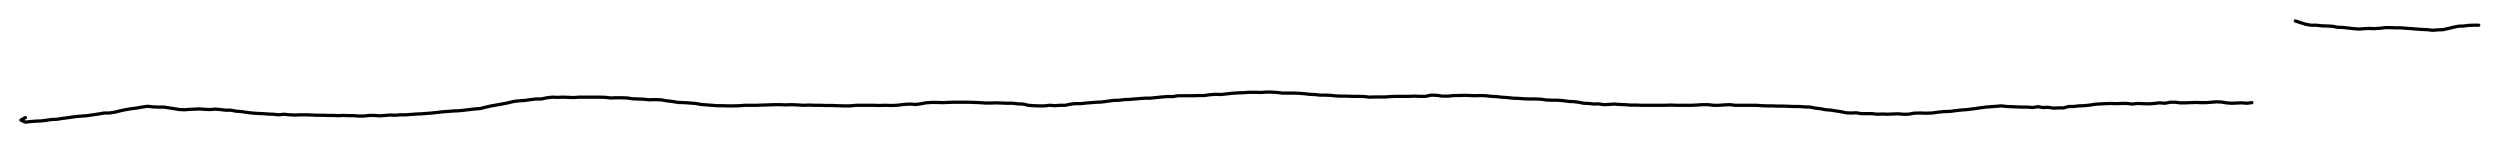 <svg xmlns="http://www.w3.org/2000/svg" viewBox="1785 263406 12301 704" stroke="black" stroke-width="16" stroke-linecap="round" stroke-linejoin="round" fill="none" data-xena="0 -146 0"><style>@media(prefers-color-scheme:dark){svg{background-color:black;stroke:white;}}</style>
<path d="M1910 263985l-1 0-21 12 22 10 26-3 26-2 25-1 25-3 26-4 27-1 24-4 25-3 25-4 25-3 26-2 24-2 28-4 27-4 29-5 25 0 27-4 27-7 24-5 29-5 25-3 28-5 28-4 28 3 28 1 25 0 26 4 26 4 24 4 26 1 24-2 24-1 25-1 26 2 25 1 27-2 24 2 25 3 26 0 26 5 27 2 25 4 26 3 26 2 25 1 26 2 27 1 28 3 26-3 27 3 27 1 28-1 28 0 27 1 26 1 27 0 27 1 26 0 24 1 25-1 26 1 25 0 25 2 26 0 25-3 26 0 26 2 26-2 25-2 25 1 25-2 27 0 26-2 27-2 26-1 25-2 25-2 28-3 26-3 27-2 25-2 26-1 29-3 24-3 27-3 26-2 27-7 27-6 29-5 28-5 25-5 29-7 26-3 30-2 27-4 26-3 25 0 29-6 26-3 26 1 25-1 28 1 26 1 27-2 28 0 24 0 25 0 25 0 28 1 26 3 25-1 29 0 27 1 25 4 28 1 26 1 29 3 28-1 29 1 29 5 26 3 30 5 31 1 28 2 27 2 27 5 26 2 26 2 26 2 27 0 27 1 28 0 30-1 28-2 28 0 27 0 29-1 30-1 28-1 29 0 27 1 30-1 24 1 32 2 30-1 24 1 30 0 28 1 31 0 24 1 32 1 32 0 31-3 31 0 24 0 29 0 28 1 29-1 30 1 30-1 30-4 31-2 29 2 25-3 25-5 28-2 27 0 26 1 26-1 26-1 30 0 25 0 24 0 29 1 26 1 28 2 26 0 28-1 25 1 24 1 29 0 27 3 25 1 26 6 25 2 28 1 25 0 27-3 26 2 25-2 25 0 24-5 24-3 27 0 28-3 25-2 26-2 25-1 30-4 30-4 29-1 24-3 25-1 24-2 25-2 26-2 27 0 29-3 28-3 27-2 28 0 25-4 25 0 25 0 26 0 27-1 25 0 28-4 28-2 27 1 26-3 28-3 28-2 29-1 29-2 28 0 27 1 28-2 26 0 27 2 26 3 28 0 27 0 25 1 28 2 25 3 25 1 27 3 25 0 26 1 28 3 25 1 28 0 28 1 29 0 30 1 24 3 24-1 26 0 27 0 28-2 30-1 29 0 28 0 28-1 28 1 28 0 28-6 27 1 28 4 28 0 28-3 27 0 27-1 26 1 25 1 25-1 28 1 25 3 25 1 25 3 29 2 29 3 27 1 28 2 29 1 27 0 26 1 27 4 28 1 27 0 26 2 29 4 25 1 24 3 25 5 25 1 25 3 24-1 24 4 26-1 25-2 27 2 27 1 27 2 28 0 27 1 27 0 29 0 29 0 29 0 29-1 28 1 25 0 25 0 24 0 24-1 29-2 29 0 27 3 27 0 27-2 28-1 24 3 27 0 24 0 27 0 26 0 27 2 28 1 24 0 27 1 28 0 26 1 27 1 25 0 25 2 29 1 24 5 26 3 26 5 26 2 25 4 25 4 25 5 24 1 25-1 24 4 24 0 27 0 28 3 25-1 24 1 26-1 26-1 27 2 26 0 26-5 30-1 29 1 31-1 29-4 30-3 31-1 29-4 28-3 28-2 30-4 29-4 29-4 27-2 25-2 25-2 28 3 25 1 25 1 27 1 24 0 25 2 27-4 25 4 25-1 25 4 25-1 26 0 24-7 25 0 25-3 28-1 27-3 26-4 28-2 24-1 26-1 26 1 28-1 24 0 27 3 25-3 26 1 28 1 29-2 25-3 27 2 27-5 25 0 24 3 26 0 24-1 25-1 25 1 27 0 26-2 24-2 26 1 24 4 26 2 24-1 26-1 24 2 25-3"/>
<path d="M13080 263510l-1-1 24 8 25 8 27 5 27 0 26 3 28 1 24 1 25 5 27 1 27 3 25 3 29 2 24-2 25-1 25 1 30-2 24-3 26 0 25 1 25 0 26 2 27 2 26 2 27 2 25 1 26 3 27-2 25-1 26-6 25-6 24-5 26-1 24-3 26-1 24 0"/>
</svg>
